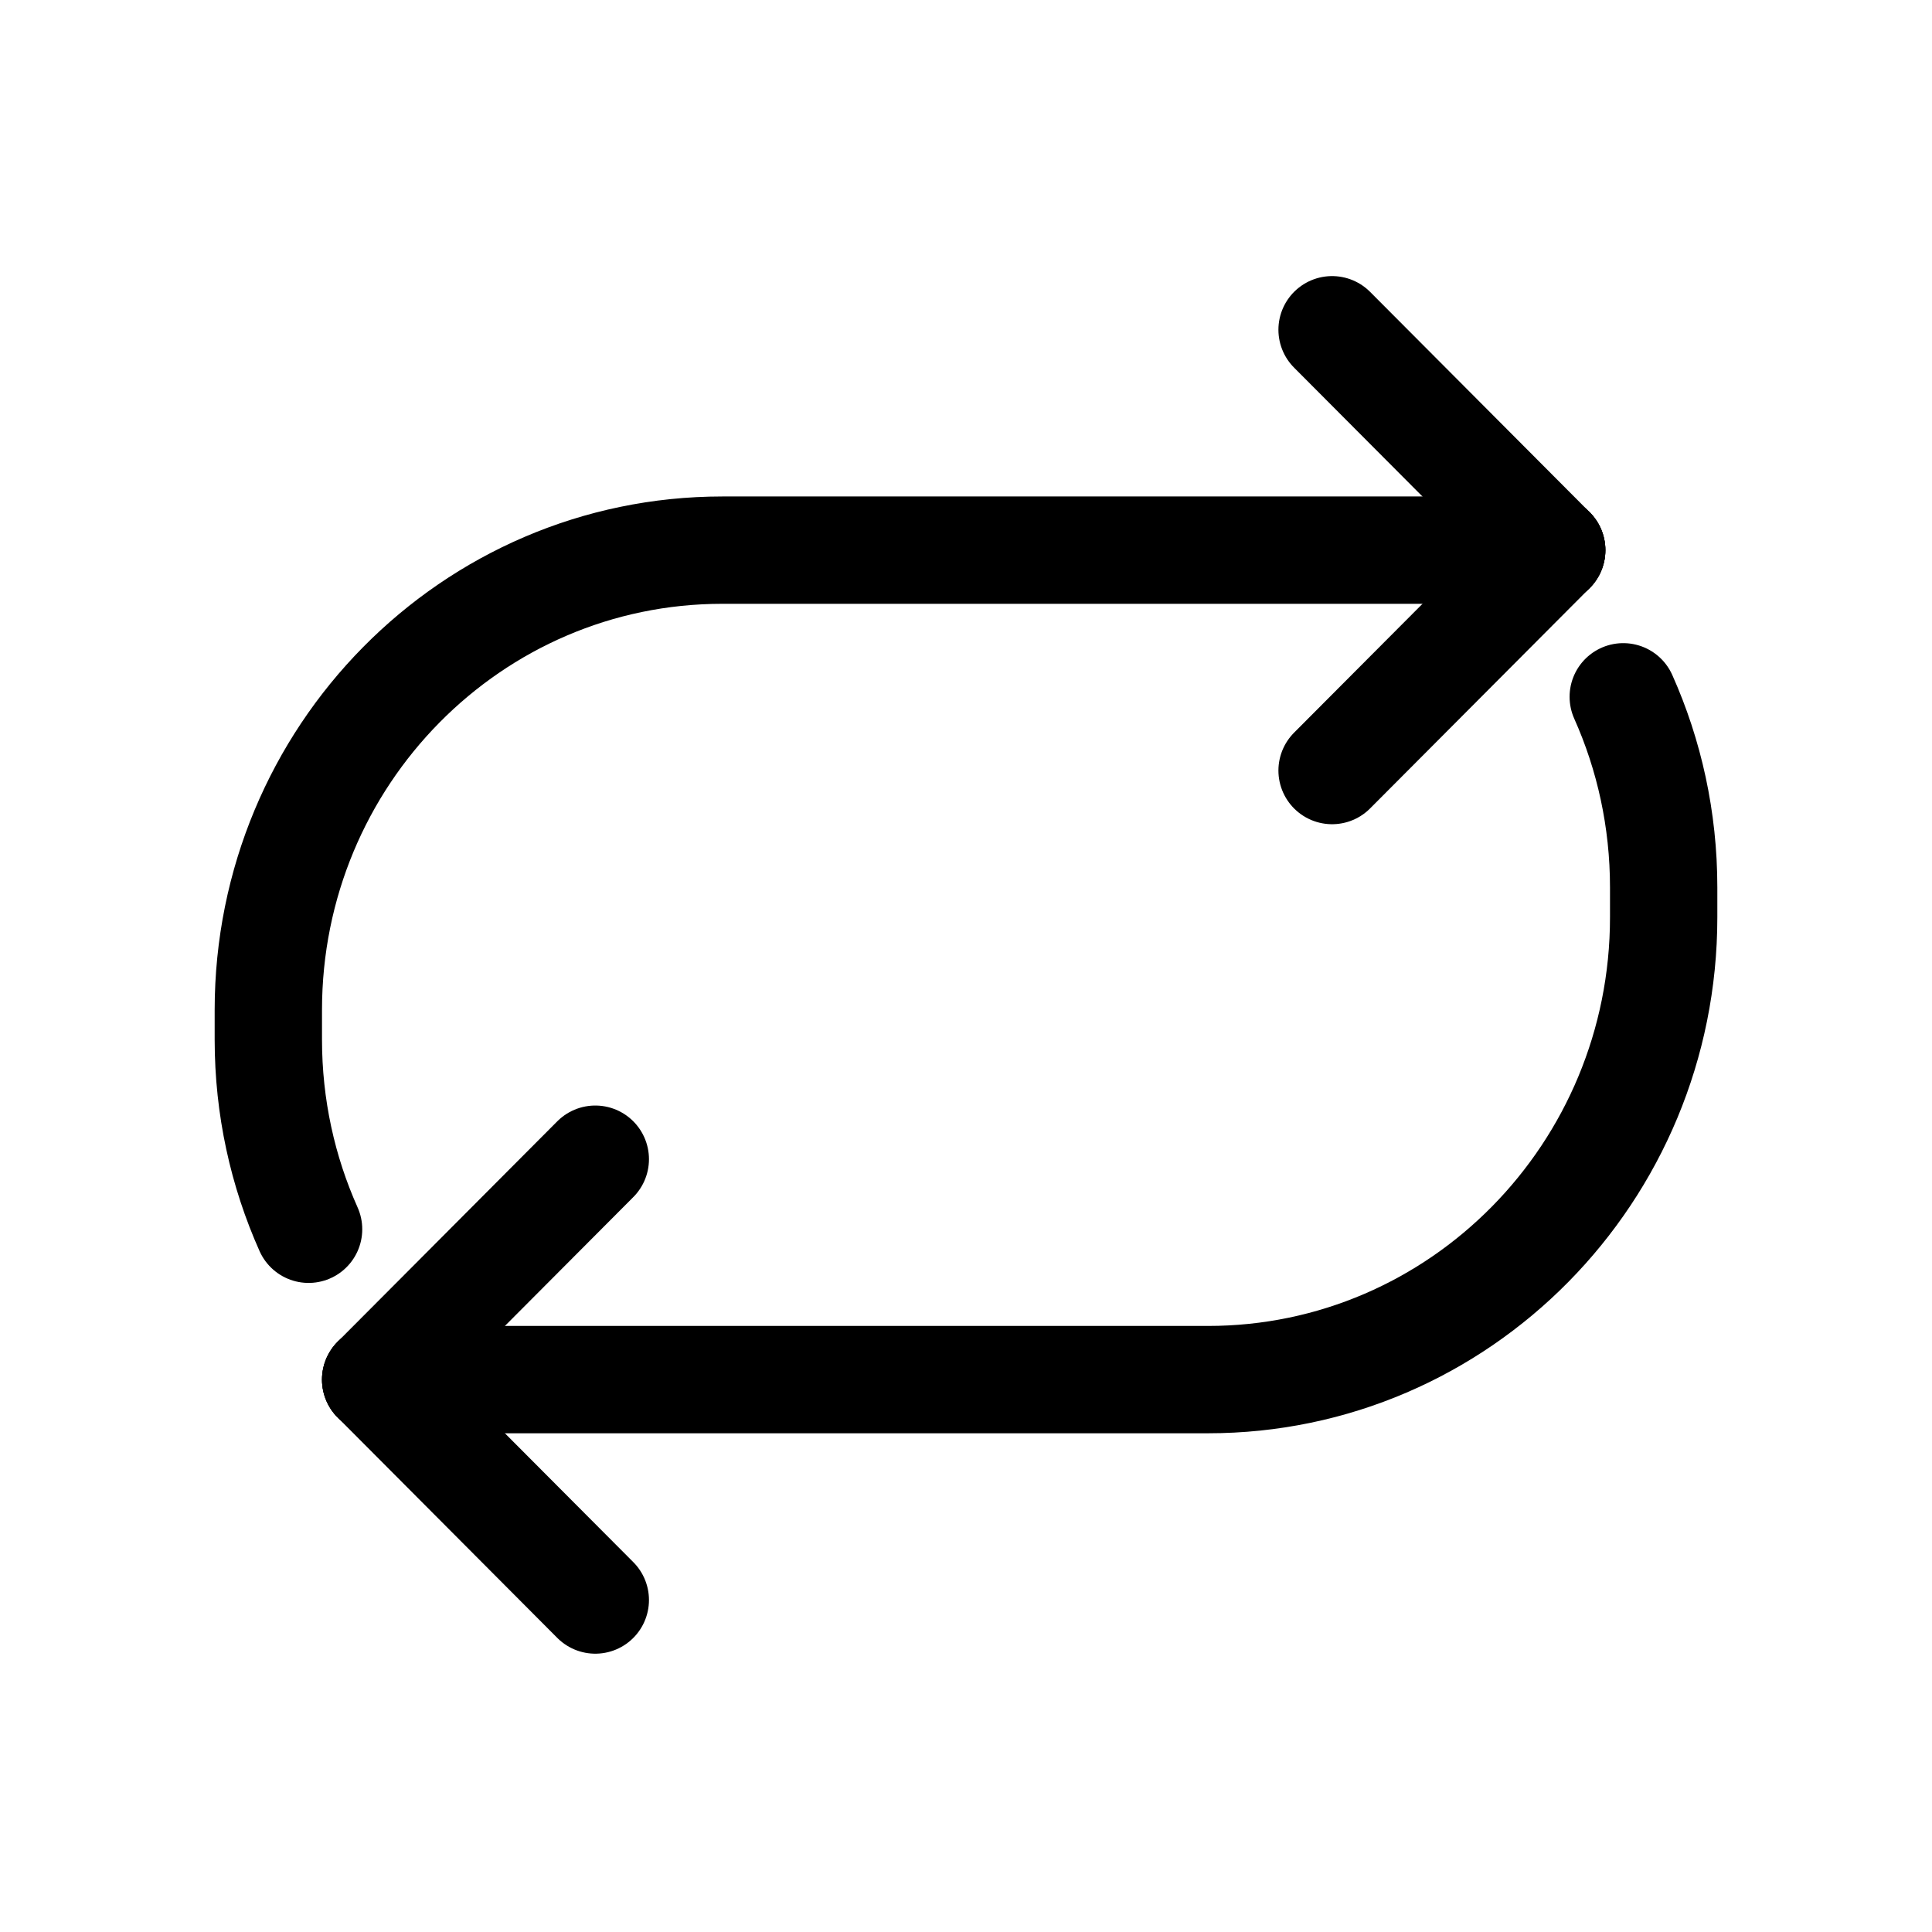 <svg id="emoji" viewBox="0 0 72 72" xmlns="http://www.w3.org/2000/svg">
  <g id="color"/>
  <g id="hair"/>
  <g id="skin"/>
  <g id="skin-shadow"/>
  <g id="line">
    <path fill="none" stroke="#000000" stroke-linecap="round" stroke-linejoin="round" stroke-miterlimit="10" stroke-width="4" d="M11.5,45.811C10.537,43.657,10,41.265,10,38.746v-1.108c0-9.464,7.575-17.136,16.92-17.136h30.908"/>
    <path fill="none" stroke="#000000" stroke-linecap="round" stroke-linejoin="round" stroke-miterlimit="10" stroke-width="4" d="M60.494,25.968C61.462,28.134,62,30.539,62,33.071v1.114c0,9.515-7.603,17.229-16.981,17.229H14"/>
    <line x1="57.828" x2="49.643" y1="20.503" y2="12.289" fill="none" stroke="#000000" stroke-linecap="round" stroke-linejoin="round" stroke-miterlimit="10" stroke-width="4"/>
    <line x1="49.643" x2="57.828" y1="28.716" y2="20.503" fill="none" stroke="#000000" stroke-linecap="round" stroke-linejoin="round" stroke-miterlimit="10" stroke-width="4"/>
    <line x1="14" x2="22.185" y1="51.414" y2="43.2" fill="none" stroke="#000000" stroke-linecap="round" stroke-linejoin="round" stroke-miterlimit="10" stroke-width="4"/>
    <line x1="22.185" x2="14" y1="59.628" y2="51.414" fill="none" stroke="#000000" stroke-linecap="round" stroke-linejoin="round" stroke-miterlimit="10" stroke-width="4"/>
  </g>
</svg>
